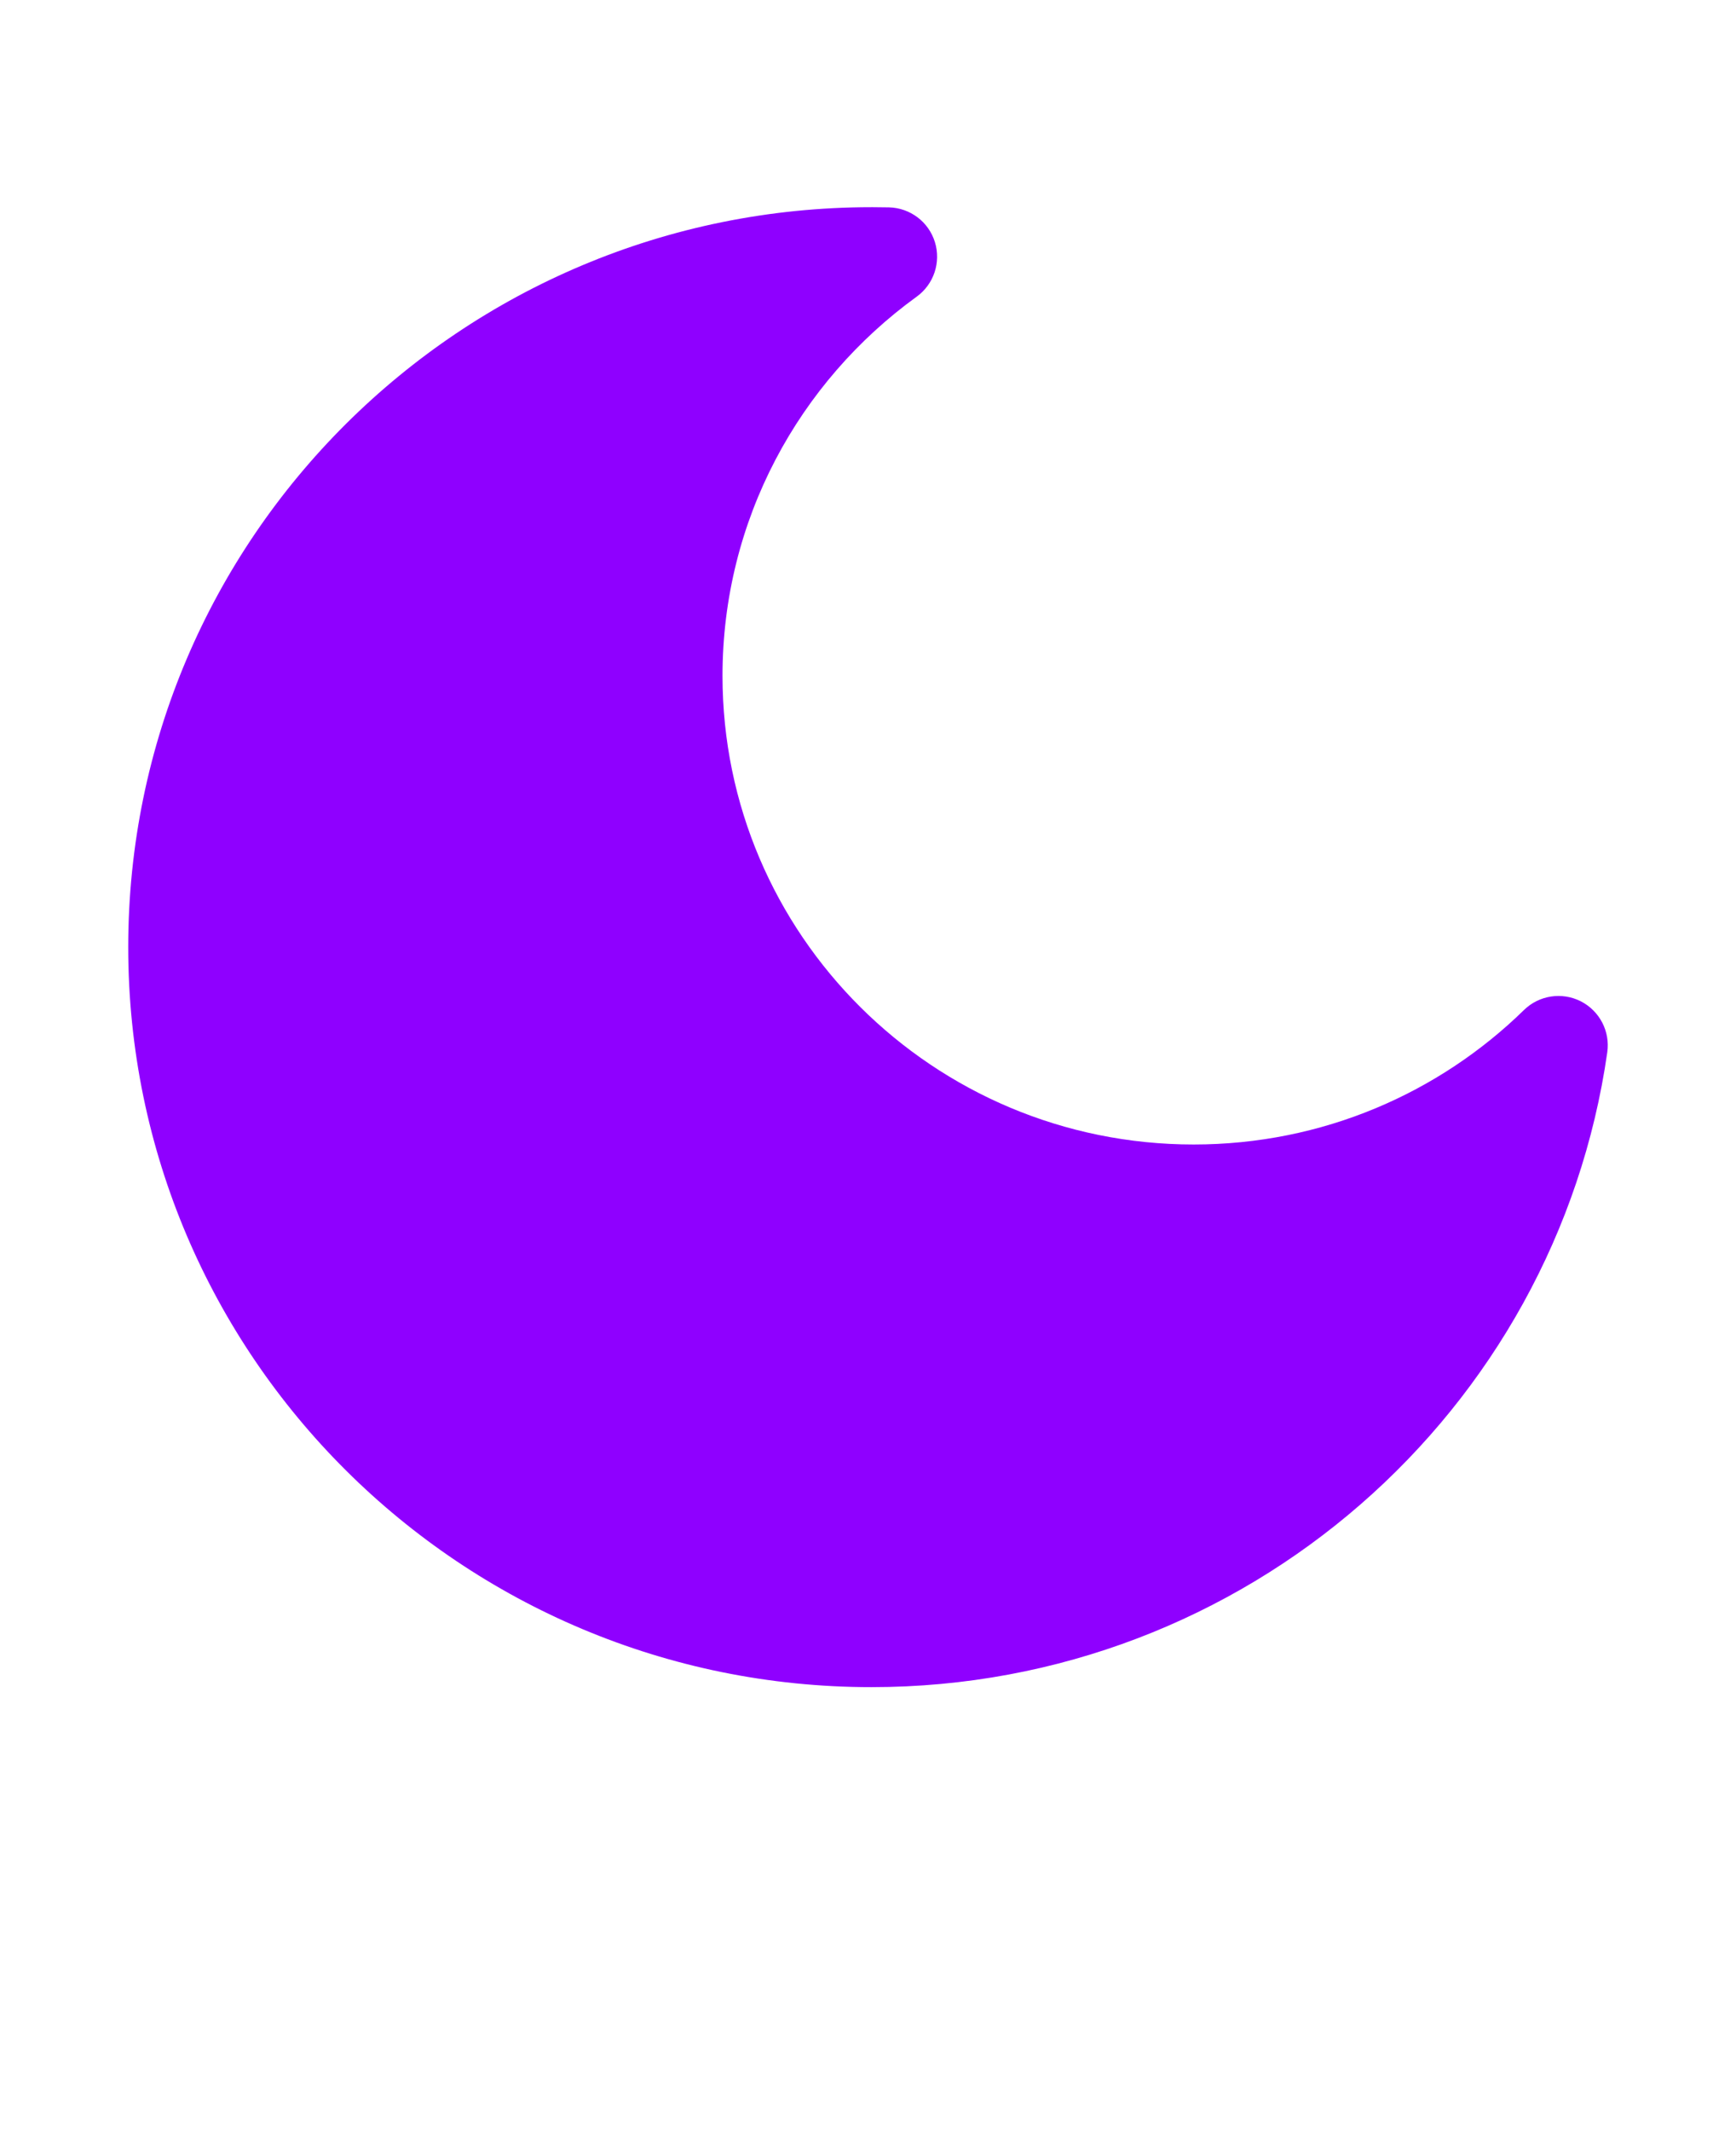 <svg xmlns="http://www.w3.org/2000/svg" version="1.1" viewBox="-5.0 -10.0 110.0 135.0">
 <path fill="#8F00FF" d="m50.219 3.125c-25.992 0-47.094 20.973-47.094 46.875s21.102 46.875 47.094 46.875c23.73 0 43.375-17.469 46.625-40.219 0.188-1.324-0.488-2.621-1.68-3.227-1.195-0.605-2.641-0.383-3.598 0.551-5.391 5.269-12.773 8.52-20.93 8.52-16.504 0-29.855-13.305-29.855-29.688 0-9.867 4.84-18.613 12.305-24.02 1.086-0.785 1.551-2.18 1.152-3.461-0.398-1.281-1.57-2.164-2.914-2.195-0.367-0.008-0.734-0.012-1.105-0.012z"/>
</svg>